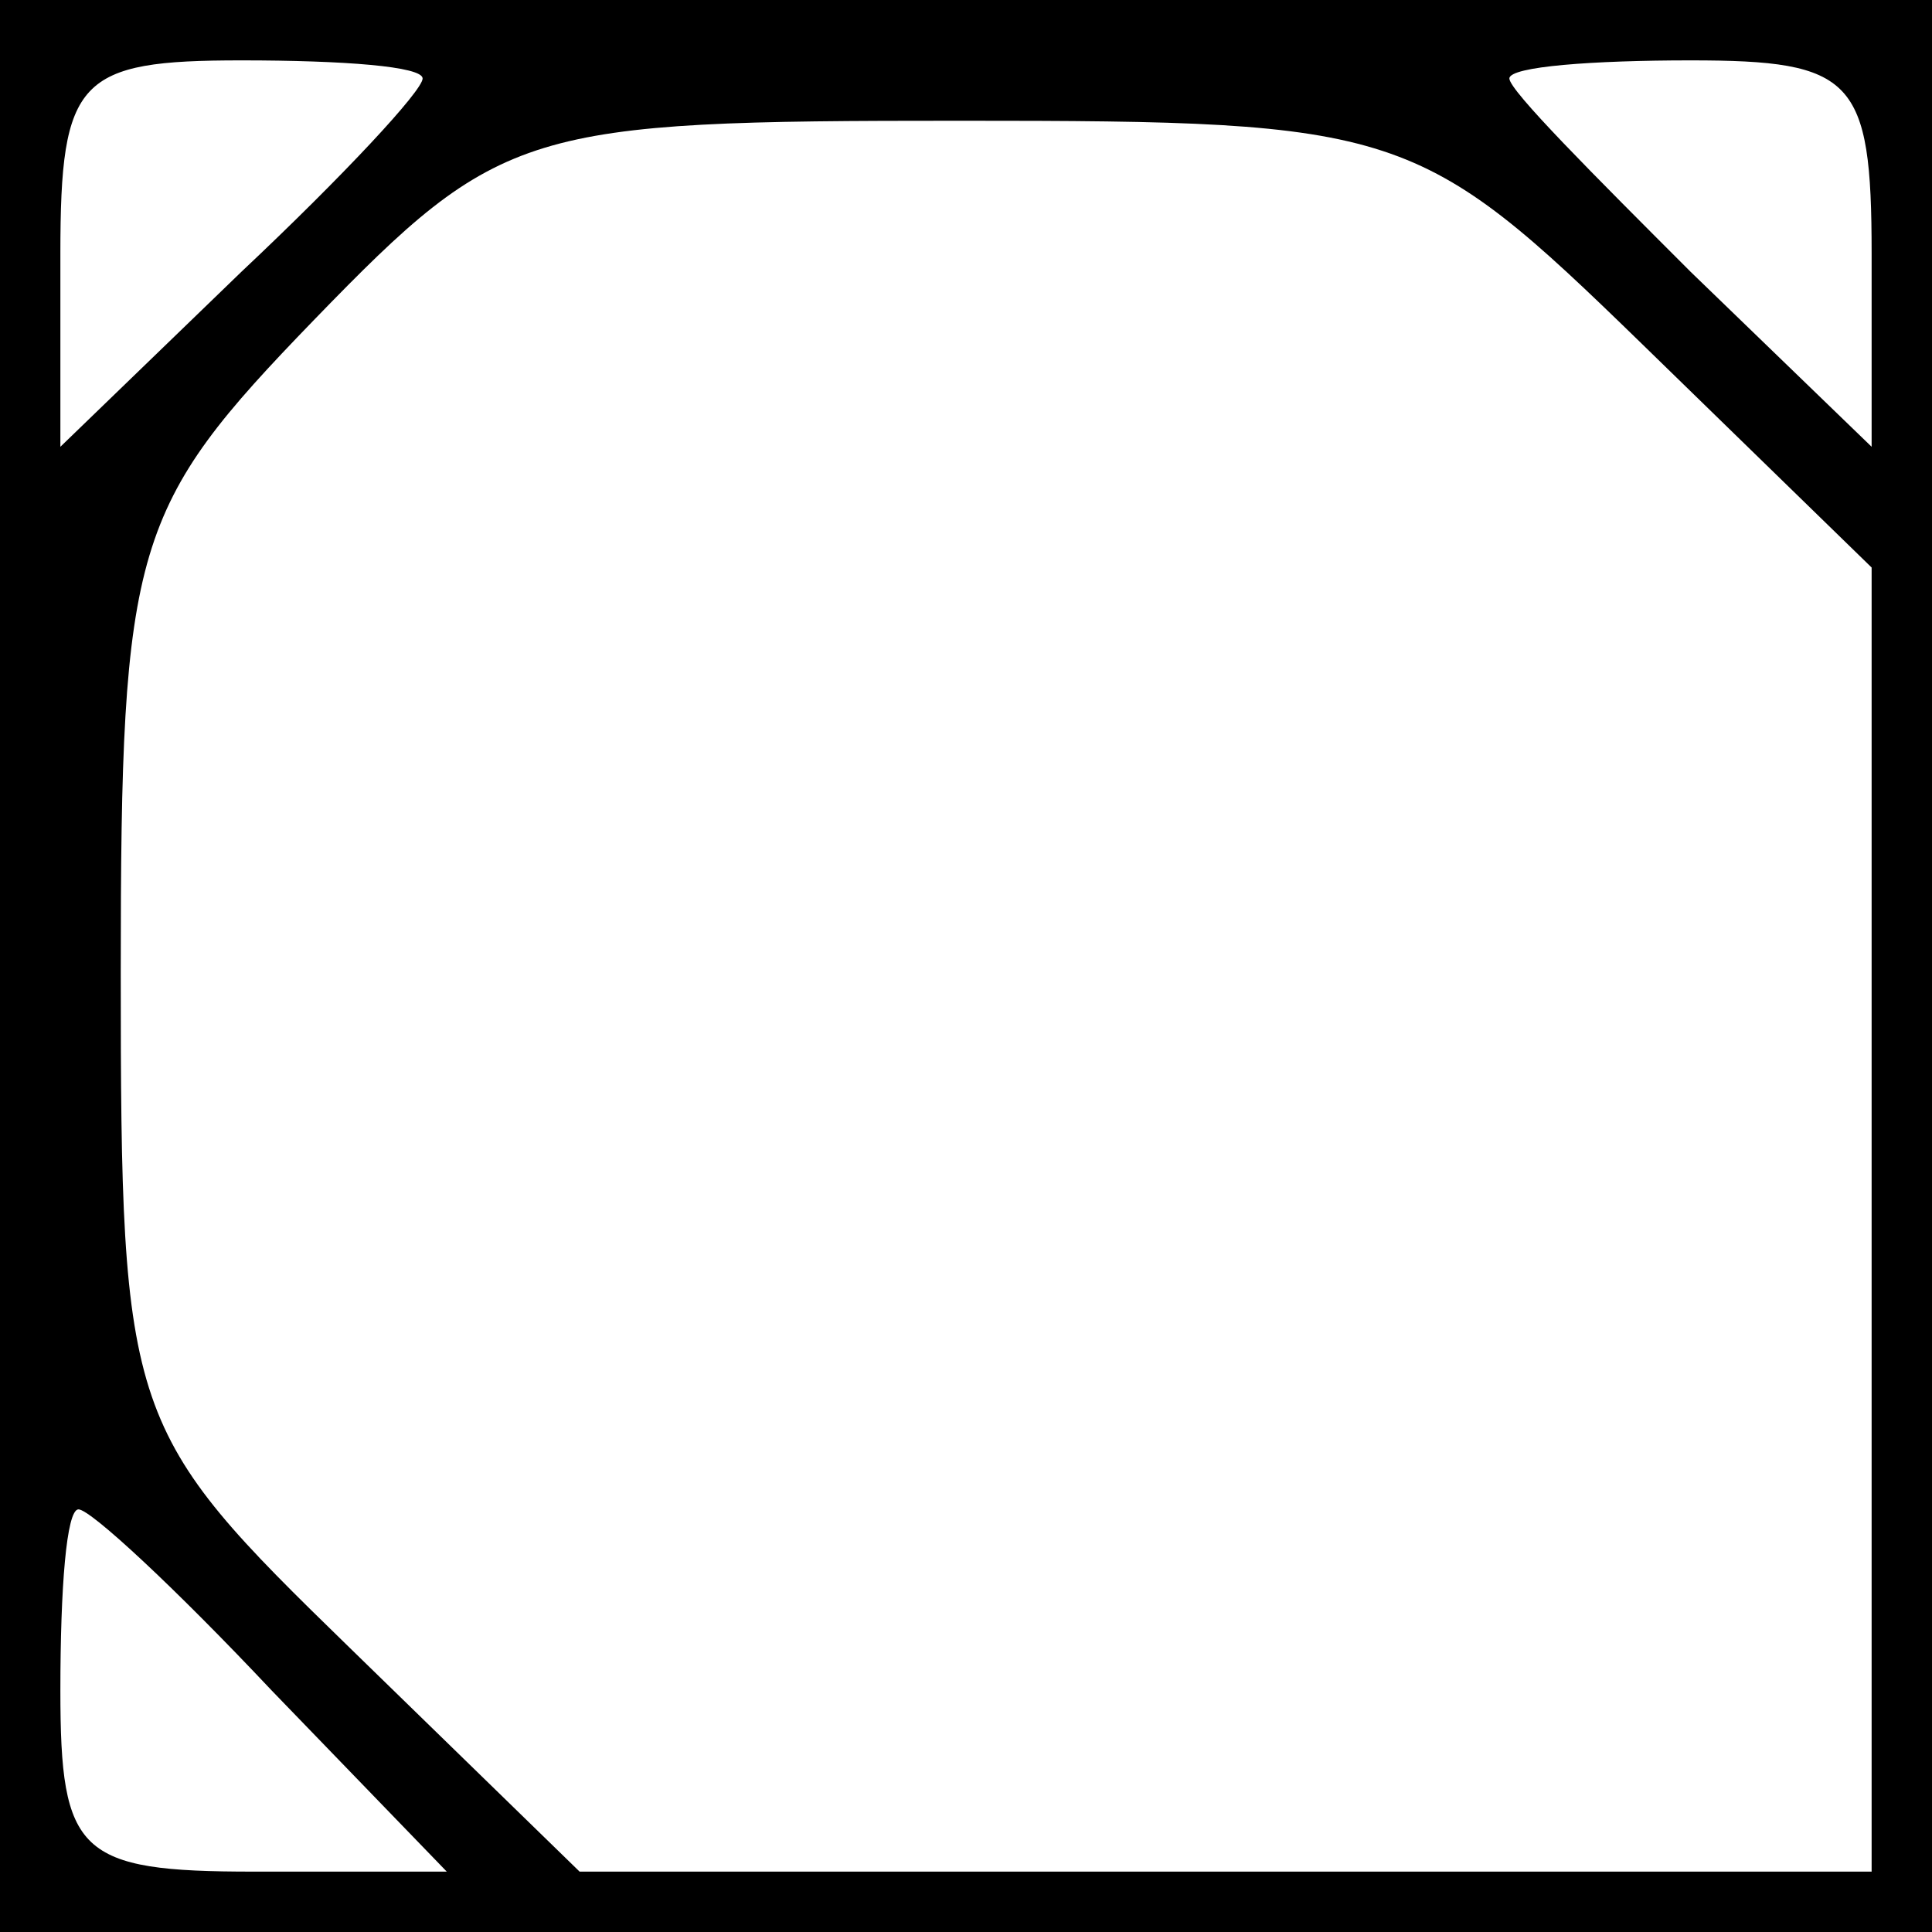 <?xml version="1.0" standalone="no"?>
<!DOCTYPE svg PUBLIC "-//W3C//DTD SVG 20010904//EN"
 "http://www.w3.org/TR/2001/REC-SVG-20010904/DTD/svg10.dtd">
<svg version="1.0" xmlns="http://www.w3.org/2000/svg"
 width="32pt" height="32pt" viewBox="0 0 32 32"
 preserveAspectRatio="xMidYMid meet">
<rect x="0" y="0" width="32" height="32" fill="#808080" stroke="none"/>
<g transform="translate(0,32) scale(0.1,-0.1)"
fill="#000000" stroke="none">
<path fill="#000000" stroke="none" d="M0 160 l0 -160 160 0 160 0 0 160 0
160 -160 0 -160 0 0 -160z"/>
<path fill="#ffffff" stroke="none" d="M70 307 c0 -2 -13 -16 -30 -32 l-30
-29 0 32 c0 29 3 32 30 32 17 0 30 -1 30 -3z"/>
<path fill="#ffffff" stroke="none" d="M310 278 l0 -32 -30 29 c-16 16 -30 30
-30 32 0 2 14 3 30 3 27 0 30 -3 30 -32z"/>
<path fill="#ffffff" stroke="none" d="M272 263 l38 -37 0 -108 0 -108 -107 0
-107 0 -38 37 c-37 36 -38 38 -38 112 0 71 2 77 32 108 31 32 35 33 107 33 73
0 76 -1 113 -37z"/>
<path fill="#ffffff" stroke="none" d="M45 40 l29 -30 -32 0 c-29 0 -32 3 -32
30 0 17 1 30 3 30 2 0 16 -13 32 -30z"/>
</g>
</svg>
